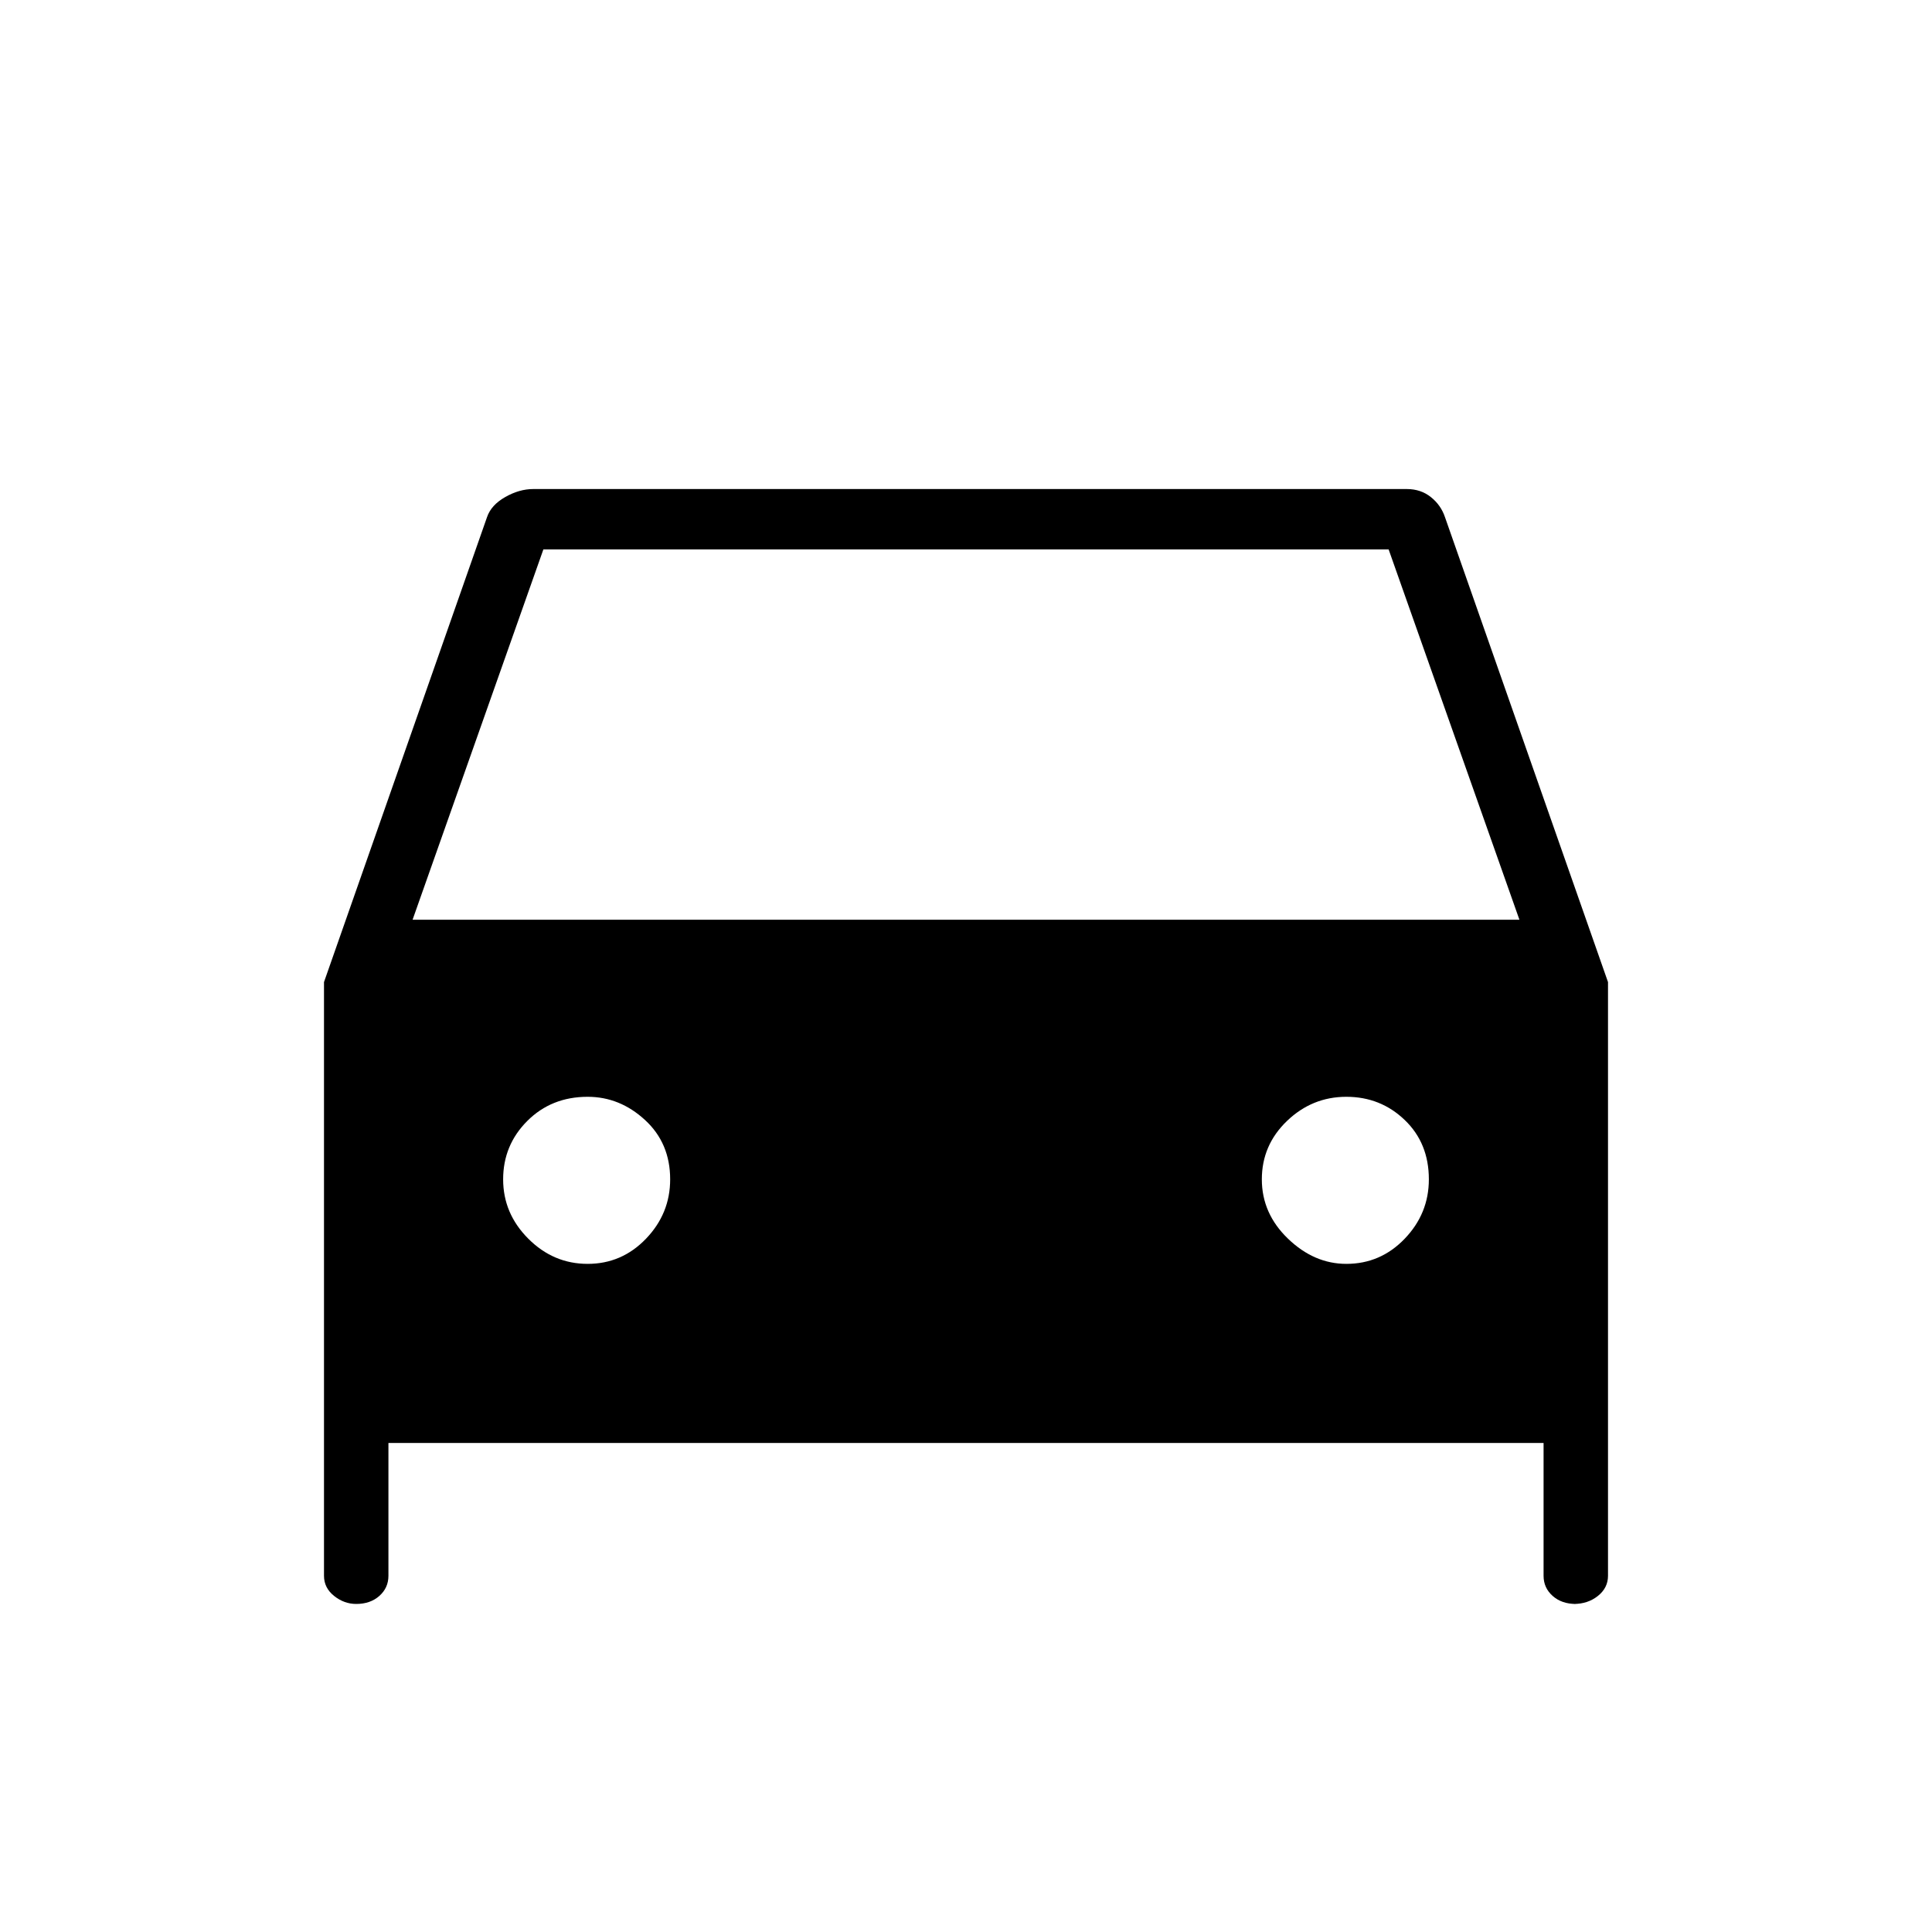 <svg xmlns="http://www.w3.org/2000/svg" height="40" width="40"><path d="M8.042 29.875V32.625Q8.042 32.875 7.854 33.042Q7.667 33.208 7.375 33.208Q7.125 33.208 6.917 33.042Q6.708 32.875 6.708 32.625V20.333L10.083 10.708Q10.167 10.458 10.458 10.292Q10.75 10.125 11.042 10.125H29.125Q29.417 10.125 29.625 10.292Q29.833 10.458 29.917 10.708L33.292 20.333V32.625Q33.292 32.875 33.083 33.042Q32.875 33.208 32.583 33.208H32.625Q32.333 33.208 32.146 33.042Q31.958 32.875 31.958 32.625V29.875ZM8.542 19.042H31.458L28.75 11.375H11.25ZM12.167 26.167Q12.875 26.167 13.375 25.646Q13.875 25.125 13.875 24.417Q13.875 23.667 13.354 23.188Q12.833 22.708 12.167 22.708Q11.417 22.708 10.917 23.208Q10.417 23.708 10.417 24.417Q10.417 25.125 10.938 25.646Q11.458 26.167 12.167 26.167ZM27.875 26.167Q28.583 26.167 29.083 25.646Q29.583 25.125 29.583 24.417Q29.583 23.667 29.083 23.188Q28.583 22.708 27.875 22.708Q27.167 22.708 26.646 23.208Q26.125 23.708 26.125 24.417Q26.125 25.125 26.667 25.646Q27.208 26.167 27.875 26.167Z"/></svg>